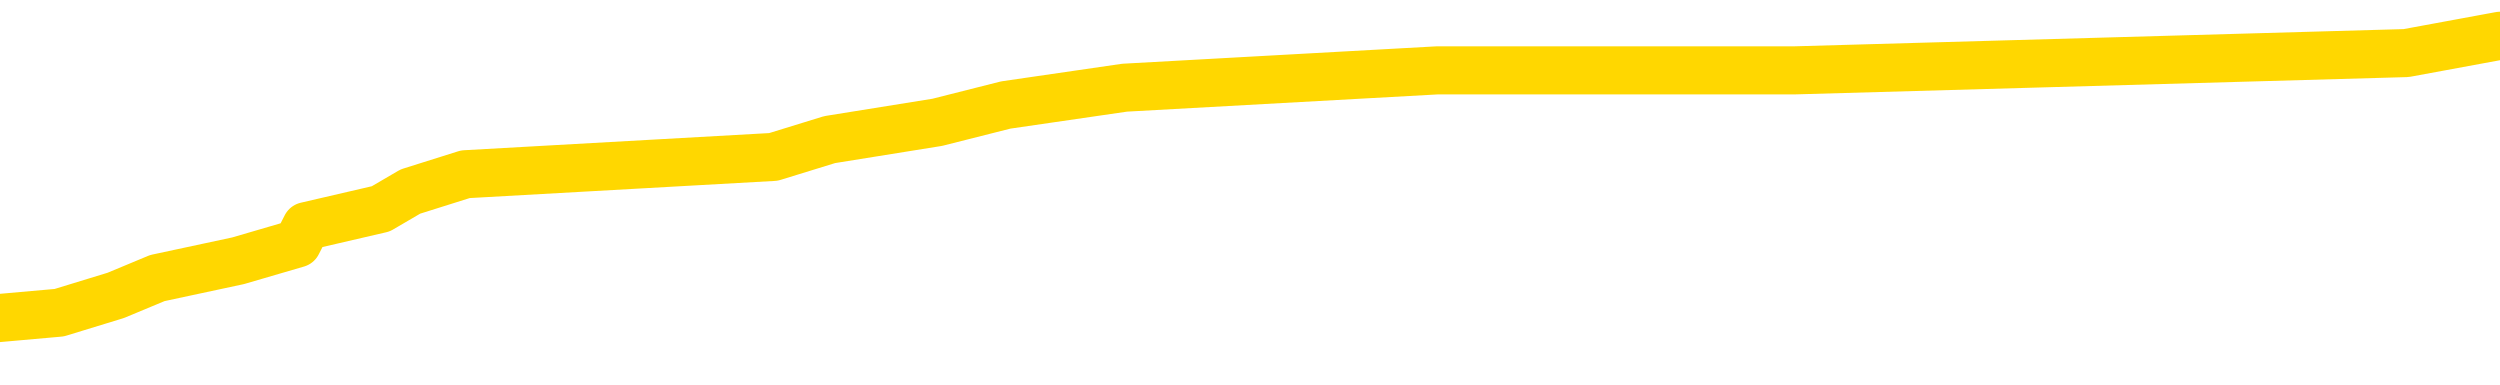 <svg xmlns="http://www.w3.org/2000/svg" version="1.1" viewBox="0 0 6500 1000">
	<path fill="none" stroke="gold" stroke-width="125" stroke-linecap="round" stroke-linejoin="round" d="M0 99147  L-669399 99147 L-669215 99102 L-668725 99012 L-668431 98967 L-668120 98877 L-667886 98831 L-667832 98741 L-667773 98651 L-667620 98606 L-667579 98516 L-667447 98471 L-667154 98426 L-666614 98426 L-666003 98381 L-665955 98381 L-665315 98336 L-665282 98336 L-664756 98336 L-664624 98291 L-664234 98201 L-663905 98111 L-663788 98021 L-663577 97931 L-662860 97931 L-662290 97886 L-662183 97886 L-662008 97840 L-661787 97750 L-661386 97705 L-661360 97615 L-660432 97525 L-660344 97435 L-660262 97345 L-660192 97255 L-659895 97210 L-659743 97120 L-657853 97165 L-657752 97165 L-657489 97165 L-657196 97210 L-657054 97120 L-656806 97120 L-656770 97075 L-656612 97030 L-656148 96940 L-655895 96895 L-655683 96804 L-655431 96759 L-655083 96714 L-654155 96624 L-654062 96534 L-653651 96489 L-652480 96399 L-651291 96354 L-651199 96264 L-651171 96174 L-650905 96084 L-650606 95994 L-650477 95904 L-650440 95813 L-649625 95813 L-649241 95859 L-648181 95904 L-648120 95904 L-647855 96804 L-647383 97660 L-647191 98516 L-646927 99372 L-646590 99327 L-646455 99282 L-645999 99237 L-645256 99192 L-645239 99147 L-645073 99057 L-645005 99057 L-644489 99012 L-643460 99012 L-643264 98967 L-642776 98922 L-642414 98877 L-642005 98877 L-641619 98922 L-639916 98922 L-639818 98922 L-639746 98922 L-639685 98922 L-639500 98877 L-639164 98877 L-638523 98831 L-638446 98786 L-638385 98786 L-638198 98741 L-638119 98741 L-637942 98696 L-637923 98651 L-637693 98651 L-637305 98606 L-636416 98606 L-636377 98561 L-636289 98516 L-636261 98426 L-635253 98381 L-635103 98291 L-635079 98246 L-634946 98201 L-634906 98156 L-633648 98111 L-633590 98111 L-633051 98066 L-632998 98066 L-632951 98066 L-632556 98021 L-632417 97976 L-632217 97931 L-632070 97931 L-631905 97931 L-631629 97976 L-631270 97976 L-630718 97931 L-630073 97886 L-629814 97795 L-629660 97750 L-629259 97705 L-629219 97660 L-629098 97615 L-629037 97660 L-629023 97660 L-628929 97660 L-628636 97615 L-628484 97435 L-628154 97345 L-628076 97255 L-628000 97210 L-627774 97075 L-627707 96985 L-627480 96895 L-627427 96804 L-627262 96759 L-626257 96714 L-626073 96669 L-625522 96624 L-625129 96534 L-624732 96489 L-623882 96399 L-623803 96354 L-623225 96309 L-622783 96309 L-622542 96264 L-622385 96264 L-621984 96174 L-621964 96174 L-621519 96129 L-621113 96084 L-620977 95994 L-620802 95904 L-620666 95813 L-620416 95723 L-619416 95678 L-619334 95633 L-619198 95588 L-619159 95543 L-618270 95498 L-618054 95453 L-617611 95408 L-617493 95363 L-617436 95318 L-616760 95318 L-616660 95273 L-616631 95273 L-615289 95228 L-614883 95183 L-614844 95138 L-613916 95093 L-613817 95048 L-613685 95003 L-613280 94958 L-613254 94913 L-613161 94868 L-612945 94822 L-612534 94732 L-611380 94642 L-611088 94552 L-611060 94462 L-610452 94417 L-610202 94327 L-610182 94282 L-609253 94237 L-609201 94147 L-609079 94102 L-609061 94012 L-608905 93967 L-608730 93877 L-608594 93831 L-608537 93786 L-608429 93741 L-608344 93696 L-608111 93651 L-608036 93606 L-607727 93561 L-607609 93516 L-607440 93471 L-607348 93426 L-607246 93426 L-607223 93381 L-607145 93381 L-607047 93291 L-606681 93246 L-606576 93201 L-606073 93156 L-605621 93111 L-605583 93066 L-605559 93021 L-605518 92976 L-605389 92931 L-605288 92886 L-604847 92840 L-604564 92795 L-603972 92750 L-603842 92705 L-603567 92615 L-603415 92570 L-603261 92525 L-603176 92435 L-603098 92390 L-602913 92345 L-602862 92345 L-602834 92300 L-602755 92255 L-602732 92210 L-602448 92120 L-601845 92030 L-600849 91985 L-600551 91940 L-599817 91895 L-599573 91850 L-599483 91804 L-598906 91759 L-598207 91714 L-597455 91669 L-597136 91624 L-596754 91534 L-596676 91489 L-596042 91444 L-595857 91399 L-595769 91399 L-595639 91399 L-595326 91354 L-595277 91309 L-595135 91264 L-595113 91219 L-594146 91174 L-593600 91129 L-593122 91129 L-593061 91129 L-592737 91129 L-592716 91084 L-592653 91084 L-592443 91039 L-592366 90994 L-592312 90949 L-592289 90904 L-592250 90859 L-592234 90813 L-591477 90768 L-591461 90723 L-590661 90678 L-590509 90633 L-589603 90588 L-589097 90543 L-588868 90453 L-588827 90453 L-588711 90408 L-588535 90363 L-587781 90408 L-587646 90363 L-587482 90318 L-587164 90273 L-586988 90183 L-585966 90093 L-585942 90003 L-585691 89958 L-585478 89868 L-584844 89822 L-584606 89732 L-584574 89642 L-584396 89552 L-584315 89462 L-584225 89417 L-584161 89327 L-583721 89237 L-583697 89192 L-583156 89147 L-582901 89102 L-582406 89057 L-581529 89012 L-581492 88967 L-581439 88922 L-581398 88877 L-581281 88831 L-581004 88786 L-580797 88696 L-580600 88606 L-580577 88516 L-580527 88426 L-580487 88381 L-580409 88336 L-579812 88246 L-579752 88201 L-579648 88156 L-579494 88111 L-578862 88066 L-578181 88021 L-577879 87931 L-577532 87886 L-577334 87840 L-577286 87750 L-576966 87705 L-576338 87660 L-576191 87615 L-576155 87570 L-576097 87525 L-576020 87435 L-575779 87435 L-575691 87390 L-575597 87345 L-575303 87300 L-575169 87255 L-575109 87210 L-575072 87120 L-574800 87120 L-573794 87075 L-573618 87030 L-573567 87030 L-573275 86985 L-573082 86895 L-572749 86850 L-572242 86804 L-571680 86714 L-571666 86624 L-571649 86579 L-571549 86489 L-571434 86399 L-571395 86309 L-571357 86264 L-571292 86264 L-571263 86219 L-571124 86264 L-570832 86264 L-570782 86264 L-570676 86264 L-570412 86219 L-569947 86174 L-569803 86174 L-569748 86084 L-569691 86039 L-569500 85994 L-569135 85949 L-568920 85949 L-568726 85949 L-568668 85949 L-568609 85859 L-568455 85813 L-568185 85768 L-567755 85994 L-567740 85994 L-567663 85949 L-567598 85904 L-567469 85588 L-567445 85543 L-567161 85498 L-567114 85453 L-567059 85408 L-566597 85363 L-566558 85363 L-566517 85318 L-566327 85273 L-565847 85228 L-565360 85183 L-565343 85138 L-565305 85093 L-565048 85048 L-564971 84958 L-564741 84913 L-564725 84822 L-564431 84732 L-563988 84687 L-563542 84642 L-563037 84597 L-562883 84552 L-562597 84507 L-562557 84417 L-562225 84372 L-562004 84327 L-561487 84237 L-561411 84192 L-561163 84102 L-560969 84012 L-560909 83967 L-560132 83922 L-560058 83922 L-559828 83877 L-559811 83877 L-559749 83831 L-559553 83786 L-559089 83786 L-559066 83741 L-558936 83741 L-557635 83741 L-557619 83741 L-557542 83696 L-557448 83696 L-557231 83696 L-557079 83651 L-556900 83696 L-556846 83741 L-556560 83786 L-556520 83786 L-556150 83786 L-555710 83786 L-555527 83786 L-555206 83741 L-554911 83741 L-554465 83651 L-554393 83606 L-553931 83516 L-553493 83471 L-553311 83426 L-551857 83336 L-551725 83291 L-551268 83201 L-551041 83156 L-550655 83066 L-550139 82976 L-549184 82886 L-548390 82795 L-547716 82750 L-547290 82660 L-546979 82615 L-546749 82480 L-546066 82345 L-546053 82210 L-545843 82030 L-545821 81985 L-545647 81895 L-544697 81850 L-544428 81759 L-543613 81714 L-543303 81624 L-543265 81579 L-543208 81489 L-542591 81444 L-541953 81354 L-540327 81309 L-539653 81264 L-539011 81264 L-538933 81264 L-538877 81264 L-538841 81264 L-538813 81219 L-538701 81129 L-538683 81084 L-538661 81039 L-538507 80994 L-538454 80904 L-538376 80859 L-538256 80813 L-538159 80768 L-538041 80723 L-537772 80633 L-537502 80588 L-537485 80498 L-537285 80453 L-537138 80363 L-536911 80318 L-536777 80273 L-536468 80228 L-536408 80183 L-536055 80093 L-535707 80048 L-535606 80003 L-535541 79913 L-535481 79868 L-535097 79777 L-534716 79732 L-534612 79687 L-534352 79642 L-534080 79552 L-533921 79507 L-533889 79462 L-533827 79417 L-533686 79372 L-533502 79327 L-533457 79282 L-533169 79282 L-533153 79237 L-532920 79237 L-532859 79192 L-532821 79192 L-532241 79147 L-532107 79102 L-532084 78922 L-532065 78606 L-532048 78246 L-532032 77886 L-532008 77525 L-531991 77255 L-531970 76940 L-531953 76624 L-531930 76444 L-531913 76264 L-531892 76129 L-531875 76039 L-531826 75904 L-531754 75768 L-531719 75543 L-531696 75363 L-531660 75183 L-531619 75003 L-531582 74913 L-531566 74732 L-531541 74597 L-531504 74507 L-531487 74372 L-531464 74282 L-531447 74192 L-531428 74102 L-531412 74012 L-531383 73877 L-531357 73741 L-531312 73696 L-531295 73606 L-531253 73561 L-531205 73471 L-531134 73381 L-531119 73291 L-531103 73201 L-531041 73156 L-531002 73111 L-530962 73066 L-530796 73021 L-530731 72976 L-530715 72931 L-530671 72840 L-530613 72795 L-530400 72750 L-530367 72705 L-530324 72660 L-530246 72615 L-529709 72570 L-529631 72525 L-529526 72435 L-529438 72390 L-529262 72345 L-528911 72300 L-528755 72255 L-528317 72210 L-528161 72165 L-528031 72120 L-527327 72030 L-527126 71985 L-526165 71895 L-525683 71850 L-525584 71850 L-525491 71804 L-525246 71759 L-525173 71714 L-524730 71624 L-524634 71579 L-524619 71534 L-524603 71489 L-524578 71444 L-524112 71399 L-523896 71354 L-523756 71309 L-523462 71264 L-523374 71219 L-523332 71174 L-523302 71129 L-523130 71084 L-523071 71039 L-522995 70994 L-522914 70949 L-522844 70949 L-522535 70904 L-522450 70859 L-522236 70813 L-522201 70768 L-521518 70723 L-521419 70678 L-521214 70633 L-521167 70588 L-520889 70543 L-520827 70498 L-520810 70408 L-520732 70363 L-520424 70273 L-520399 70228 L-520345 70138 L-520322 70093 L-520200 70048 L-520064 69958 L-519820 69913 L-519694 69913 L-519048 69868 L-519032 69868 L-519007 69868 L-518827 69777 L-518751 69732 L-518659 69687 L-518231 69642 L-517815 69597 L-517422 69507 L-517343 69462 L-517324 69417 L-516961 69372 L-516725 69327 L-516497 69282 L-516183 69237 L-516106 69192 L-516025 69102 L-515847 69012 L-515831 68967 L-515566 68877 L-515486 68831 L-515255 68786 L-515029 68741 L-514714 68741 L-514538 68696 L-514177 68696 L-513786 68651 L-513716 68561 L-513652 68516 L-513512 68426 L-513460 68381 L-513359 68291 L-512857 68246 L-512660 68201 L-512413 68156 L-512227 68111 L-511928 68066 L-511852 68021 L-511686 67931 L-510801 67886 L-510773 67795 L-510650 67705 L-510071 67660 L-509993 67615 L-509280 67615 L-508968 67615 L-508755 67615 L-508738 67615 L-508352 67615 L-507826 67525 L-507380 67480 L-507051 67435 L-506898 67390 L-506572 67390 L-506394 67345 L-506312 67345 L-506106 67255 L-505930 67210 L-505001 67165 L-504112 67120 L-504073 67075 L-503845 67075 L-503466 67030 L-502678 66985 L-502444 66940 L-502368 66895 L-502011 66850 L-501439 66759 L-501172 66714 L-500785 66669 L-500682 66669 L-500512 66669 L-499893 66669 L-499682 66669 L-499374 66669 L-499321 66624 L-499194 66579 L-499140 66534 L-499021 66489 L-498685 66399 L-497726 66354 L-497595 66264 L-497393 66219 L-496762 66174 L-496450 66129 L-496036 66084 L-496009 66039 L-495863 65994 L-495443 65949 L-494111 65949 L-494064 65904 L-493935 65813 L-493919 65768 L-493340 65678 L-493135 65633 L-493105 65588 L-493064 65543 L-493007 65498 L-492969 65453 L-492891 65408 L-492748 65363 L-492294 65318 L-492176 65273 L-491890 65228 L-491518 65183 L-491421 65138 L-491095 65093 L-490740 65048 L-490570 65003 L-490523 64958 L-490414 64913 L-490325 64868 L-490297 64822 L-490221 64732 L-489917 64687 L-489883 64597 L-489812 64552 L-489444 64507 L-489108 64462 L-489027 64462 L-488808 64417 L-488636 64372 L-488609 64327 L-488112 64282 L-487562 64192 L-486682 64147 L-486583 64057 L-486507 64012 L-486232 63967 L-485985 63877 L-485911 63831 L-485849 63741 L-485730 63696 L-485688 63651 L-485578 63606 L-485501 63516 L-484800 63471 L-484555 63426 L-484515 63381 L-484359 63336 L-483760 63336 L-483533 63336 L-483441 63336 L-482965 63336 L-482368 63246 L-481848 63201 L-481827 63156 L-481682 63111 L-481362 63111 L-480820 63111 L-480588 63111 L-480418 63111 L-479931 63066 L-479704 63021 L-479619 62976 L-479272 62931 L-478946 62931 L-478423 62886 L-478096 62840 L-477496 62795 L-477298 62705 L-477246 62660 L-477205 62615 L-476924 62570 L-476240 62480 L-475930 62435 L-475905 62345 L-475714 62300 L-475491 62255 L-475405 62210 L-474741 62120 L-474717 62075 L-474495 61985 L-474165 61940 L-473813 61850 L-473608 61804 L-473376 61714 L-473118 61669 L-472928 61579 L-472881 61534 L-472654 61489 L-472619 61444 L-472463 61399 L-472248 61354 L-472075 61309 L-471984 61264 L-471707 61219 L-471463 61174 L-471148 61129 L-470721 61129 L-470684 61129 L-470201 61129 L-469967 61129 L-469756 61084 L-469529 61039 L-468980 61039 L-468732 60994 L-467898 60994 L-467843 60949 L-467821 60904 L-467663 60859 L-467201 60813 L-467161 60768 L-466821 60678 L-466688 60633 L-466465 60588 L-465893 60543 L-465421 60498 L-465226 60453 L-465034 60408 L-464844 60363 L-464742 60318 L-464374 60273 L-464327 60228 L-464246 60183 L-462952 60138 L-462904 60093 L-462636 60093 L-462491 60093 L-461940 60093 L-461823 60048 L-461741 60003 L-461382 59958 L-461159 59913 L-460877 59868 L-460548 59777 L-460040 59732 L-459928 59687 L-459849 59642 L-459684 59597 L-459390 59597 L-458921 59597 L-458725 59642 L-458674 59642 L-458024 59597 L-457903 59552 L-457449 59552 L-457413 59507 L-456944 59462 L-456834 59417 L-456817 59372 L-456601 59372 L-456420 59327 L-455889 59327 L-454859 59327 L-454660 59282 L-454201 59237 L-453253 59147 L-453154 59102 L-452801 59012 L-452740 58967 L-452725 58922 L-452690 58877 L-452321 58831 L-452201 58786 L-451959 58741 L-451795 58696 L-451608 58651 L-451487 58606 L-450416 58516 L-449558 58471 L-449346 58381 L-449248 58336 L-449074 58246 L-448741 58201 L-448669 58156 L-448612 58111 L-448436 58111 L-448047 58066 L-447812 58021 L-447701 57976 L-447584 57931 L-446603 57886 L-446577 57840 L-445983 57750 L-445951 57750 L-445802 57705 L-445518 57660 L-444606 57660 L-443660 57660 L-443507 57615 L-443404 57615 L-443273 57570 L-443129 57525 L-443103 57480 L-442989 57435 L-442770 57390 L-442089 57345 L-441960 57300 L-441656 57255 L-441417 57165 L-441084 57120 L-440445 57075 L-440103 56985 L-440041 56940 L-439885 56940 L-438964 56940 L-438493 56940 L-438450 56940 L-438437 56895 L-438396 56850 L-438374 56804 L-438347 56759 L-438203 56714 L-437780 56669 L-437445 56669 L-437254 56624 L-436825 56624 L-436637 56579 L-436248 56489 L-435714 56444 L-435342 56399 L-435320 56399 L-435070 56354 L-434952 56309 L-434876 56264 L-434740 56219 L-434701 56174 L-434621 56129 L-434227 56084 L-433731 56039 L-433619 55949 L-433446 55904 L-433138 55859 L-432690 55813 L-432367 55768 L-432225 55678 L-431797 55588 L-431644 55498 L-431589 55408 L-430775 55363 L-430755 55318 L-430384 55273 L-430327 55273 L-429198 55228 L-429130 55228 L-428571 55183 L-428377 55138 L-428240 55093 L-428007 55048 L-427660 55003 L-427625 54913 L-427590 54868 L-427522 54777 L-427173 54732 L-427001 54687 L-426516 54642 L-426500 54597 L-426174 54552 L-426017 54507 L-424876 54417 L-424852 54372 L-424660 54282 L-424466 54237 L-424216 54192 L-424199 54147 L-423179 54102 L-422881 54057 L-422805 54012 L-422669 53922 L-422494 53877 L-421917 53786 L-421701 53741 L-421637 53696 L-421507 53651 L-421470 53561 L-420947 53516 L-420809 71264 L-420794 71264 L-420772 71264 L-420751 71264 L-420524 53471 L-419748 53471 L-419707 53471 L-419339 53471 L-419261 53426 L-419208 53381 L-418535 53336 L-417793 53291 L-417368 53291 L-416920 53246 L-415859 53201 L-415547 53111 L-415137 53111 L-415065 53066 L-414541 53066 L-414446 53066 L-414428 53066 L-413984 53021 L-413798 52931 L-413018 52840 L-412345 52795 L-411933 52660 L-411701 52570 L-411561 52525 L-411479 52435 L-411459 52390 L-411383 52390 L-411255 52345 L-410938 52390 L-410714 52390 L-410389 52345 L-410326 52345 L-409956 52345 L-409923 52345 L-409715 52345 L-409047 52345 L-408970 52345 L-408812 52255 L-408701 52255 L-408375 52210 L-408220 52165 L-407879 52165 L-407822 52075 L-407484 51985 L-407280 51940 L-407227 51850 L-405851 51804 L-405721 51759 L-405288 51714 L-404967 51669 L-404140 51579 L-404016 51534 L-403285 51444 L-403129 51354 L-403089 51309 L-403035 51264 L-403012 51219 L-402898 51174 L-402601 51129 L-402312 51084 L-402257 51039 L-402137 50994 L-402106 50949 L-402007 50904 L-401563 50904 L-401411 50859 L-400576 50859 L-400034 50813 L-399699 50813 L-399683 50768 L-399608 50723 L-399492 50678 L-399297 50633 L-399033 50588 L-398198 50543 L-398102 50498 L-397580 50453 L-397539 50408 L-397439 50363 L-396611 50363 L-396476 50318 L-396137 50318 L-395583 50273 L-395203 50228 L-395040 50183 L-394731 50138 L-393918 50093 L-393612 50048 L-393343 50048 L-393022 50048 L-392701 50093 L-392426 50093 L-391597 50003 L-391502 49958 L-391409 49822 L-391305 49687 L-390918 49552 L-390438 49462 L-390421 49417 L-390303 49372 L-389935 49282 L-389840 49237 L-389006 49147 L-388929 49102 L-388630 49057 L-388539 49012 L-388132 48922 L-388021 48831 L-387322 48786 L-386849 48741 L-386789 48696 L-386570 48606 L-386296 48561 L-386183 48516 L-385156 48471 L-384770 48426 L-384749 48381 L-384417 48336 L-384172 48291 L-383739 48246 L-383629 48201 L-383511 48156 L-383059 48066 L-382469 48021 L-382132 47976 L-380239 47931 L-380126 47840 L-379914 47795 L-378596 47750 L-378489 37615 L-378423 27615 L-378387 18381 L-378325 18381 L-377826 28426 L-377151 38336 L-377129 47480 L-376858 47390 L-375890 47390 L-375201 47345 L-375039 47300 L-374498 47255 L-374408 47210 L-373389 47165 L-372441 47075 L-372076 47120 L-371973 47165 L-371385 47165 L-371325 47165 L-371225 47120 L-370785 47030 L-370677 46985 L-370235 46940 L-369236 46804 L-368979 46669 L-368876 46534 L-368746 46444 L-368380 46354 L-367799 46264 L-367768 46219 L-367452 46174 L-365469 46129 L-365353 46084 L-365286 46084 L-364927 46039 L-363309 45994 L-363131 45994 L-362987 45994 L-362164 46039 L-362111 46084 L-362057 46084 L-361623 46084 L-360642 46129 L-360569 46129 L-359484 46084 L-359271 46084 L-358555 45994 L-358166 45949 L-357947 45859 L-357628 45768 L-357134 45678 L-357006 45633 L-356778 45543 L-356545 45453 L-356486 45408 L-356196 45363 L-355924 45273 L-354894 45228 L-353229 45183 L-352810 45138 L-352673 45093 L-352517 45093 L-352212 45048 L-351983 44958 L-351825 44913 L-351666 44822 L-351497 44732 L-351449 44687 L-351396 44642 L-351374 44642 L-350988 44597 L-350738 44597 L-350468 44597 L-350307 44597 L-350217 44597 L-348559 44597 L-348393 44642 L-348014 44597 L-347554 44597 L-346944 44507 L-345851 44462 L-345420 44417 L-345388 44372 L-345326 44327 L-345308 44282 L-343605 44237 L-343563 44192 L-343096 44147 L-342910 44102 L-342877 44012 L-342282 43967 L-342232 43922 L-341910 43877 L-341859 43831 L-341648 43786 L-341630 43741 L-341364 43651 L-341311 43606 L-340842 43561 L-340332 43471 L-340254 43471 L-339959 43426 L-339943 43381 L-339904 43336 L-339833 43291 L-339676 43246 L-338730 43246 L-338673 43246 L-338152 43246 L-337960 43201 L-337859 43201 L-337633 43156 L-337123 43156 L-336735 44372 L-336666 44372 L-336317 44327 L-335960 44282 L-334832 42976 L-334780 42886 L-334554 42840 L-334520 42795 L-334395 42705 L-334297 42705 L-334032 42705 L-333292 42750 L-332713 42750 L-332420 42750 L-331714 42750 L-331535 42705 L-331512 42705 L-330876 42660 L-330565 42615 L-330168 42615 L-330139 42570 L-330118 42525 L-329964 42480 L-329279 42480 L-329262 42480 L-328922 42480 L-328650 42435 L-328612 42390 L-328556 42300 L-328534 42255 L-328462 42210 L-328130 42165 L-328024 42120 L-327996 42030 L-327797 41985 L-327645 41940 L-326777 41895 L-326214 41804 L-326198 41804 L-326097 41759 L-325995 41804 L-325848 41804 L-325770 41804 L-325732 41759 L-325677 41714 L-325603 41669 L-325458 41624 L-324976 41624 L-324572 41579 L-323706 41624 L-323686 41624 L-323428 41624 L-323351 41624 L-323322 41579 L-323312 41489 L-323295 41444 L-323002 41399 L-322962 41354 L-322890 41309 L-322817 41264 L-322612 41219 L-322452 41084 L-322150 40949 L-322073 40768 L-322056 40633 L-321840 40543 L-321608 40543 L-321498 40588 L-321129 40633 L-320971 40633 L-320739 40633 L-320571 40633 L-320425 40588 L-320293 40543 L-319018 40453 L-318614 40363 L-318553 40318 L-318437 40228 L-318011 40183 L-317996 40093 L-317934 40048 L-317661 39958 L-317548 39913 L-317266 39822 L-316989 39777 L-316564 39687 L-316541 39642 L-316463 39597 L-316338 39552 L-315751 39507 L-315360 39462 L-315024 39417 L-314435 39372 L-314333 39372 L-314162 39327 L-314026 39327 L-313198 39282 L-312013 39237 L-311977 39192 L-311922 39192 L-311701 39147 L-311496 39147 L-311341 39147 L-311085 39102 L-311008 39057 L-310466 39012 L-310429 38967 L-310180 38922 L-309793 38877 L-308967 38831 L-308609 38786 L-308299 38786 L-308041 38741 L-307817 38696 L-307411 38651 L-307294 38606 L-307111 38561 L-307058 38561 L-306869 38516 L-306698 38471 L-306670 38426 L-306389 38381 L-306079 38336 L-305941 38291 L-305631 38246 L-305437 38246 L-305422 38201 L-304702 38201 L-304569 38111 L-304271 38066 L-304181 38021 L-303580 38021 L-303542 37976 L-303463 37931 L-302843 37886 L-302691 37795 L-302651 37750 L-302340 37705 L-302148 37660 L-301955 37570 L-301900 37480 L-301591 37435 L-301539 37390 L-301484 37435 L-301458 37435 L-301334 37435 L-300523 37390 L-300447 37345 L-299906 37300 L-299637 37255 L-298978 37210 L-298070 37165 L-297829 37120 L-297296 37075 L-297079 37030 L-295972 37075 L-295922 37075 L-295146 37075 L-294598 37030 L-294487 36985 L-294334 36895 L-294279 36850 L-294114 36804 L-293736 36759 L-293289 36714 L-293234 36669 L-293080 36624 L-292400 36579 L-292180 36534 L-291662 36489 L-290813 36399 L-290797 36354 L-289006 36309 L-288451 36264 L-288334 36219 L-287328 36174 L-287292 36129 L-287059 36129 L-286967 36129 L-286927 36129 L-286595 36084 L-286243 36039 L-285978 35949 L-285691 35904 L-285380 35813 L-285126 35723 L-285032 35678 L-284542 35633 L-284335 35588 L-283769 35543 L-283655 35588 L-283304 35543 L-283252 35543 L-283212 35543 L-282609 35453 L-281875 35363 L-281294 35273 L-281058 35183 L-280518 35048 L-280365 34958 L-279863 34913 L-279654 34822 L-279631 34822 L-279572 34777 L-278609 34777 L-278432 34732 L-277990 34687 L-277966 34597 L-277811 34552 L-277729 34552 L-277579 34597 L-276932 34597 L-276882 34552 L-275762 34507 L-274778 34462 L-274717 34417 L-273996 34372 L-273131 34327 L-272752 34282 L-272533 34282 L-271774 34237 L-271722 34192 L-271413 34102 L-270561 34102 L-270368 34057 L-270191 34012 L-269967 34012 L-269840 33967 L-269648 33967 L-269416 33922 L-269246 33967 L-268960 33922 L-268680 33922 L-268597 33877 L-268427 33831 L-268410 33741 L-268256 33696 L-268217 33651 L-267442 33606 L-267365 33606 L-267133 33516 L-266706 33471 L-266361 33426 L-265777 33381 L-265509 33381 L-265250 33381 L-265120 33291 L-265104 33246 L-264990 33201 L-264966 33156 L-264732 33111 L-264696 33066 L-263380 33066 L-263324 33021 L-262645 32931 L-262073 32931 L-261947 32931 L-261794 32931 L-261717 32931 L-261405 32840 L-261132 32795 L-261043 32705 L-260942 32705 L-260014 32660 L-259938 32660 L-259574 32660 L-259549 32615 L-259513 32570 L-258737 32480 L-258645 32435 L-258505 32390 L-258103 32345 L-257842 32345 L-257598 32390 L-257384 32345 L-257304 32345 L-257227 32345 L-257151 32345 L-256964 32390 L-256898 32390 L-256648 32390 L-256593 32345 L-256455 32300 L-256376 32210 L-256262 32165 L-256039 32120 L-255875 32075 L-255834 32030 L-255665 31985 L-255294 31940 L-255279 31895 L-255163 31850 L-254442 31804 L-254406 31759 L-254273 31759 L-253925 31714 L-253514 31714 L-253477 31714 L-253399 31669 L-253361 31624 L-252996 31579 L-252792 31534 L-252777 31489 L-252432 31444 L-252083 31444 L-251757 31444 L-251656 31399 L-251503 31399 L-251308 31354 L-251077 31354 L-250984 31354 L-250829 31354 L-250752 31354 L-250711 31309 L-250597 31264 L-250574 31219 L-250323 31219 L-250185 31129 L-249607 30994 L-248779 30904 L-248291 30813 L-248169 30768 L-248131 30723 L-248118 30678 L-247966 30588 L-247865 30498 L-247632 30453 L-247242 30363 L-246937 30318 L-246922 30273 L-246751 30228 L-246512 30138 L-245916 30138 L-245312 30093 L-245273 30093 L-245232 30093 L-245079 30048 L-245026 30003 L-244963 29958 L-244895 29913 L-244841 29822 L-244815 29777 L-244769 29732 L-244674 29642 L-244537 29597 L-244384 29552 L-244252 29507 L-244211 29507 L-244175 29462 L-244113 29417 L-243840 29327 L-243525 29282 L-243484 29192 L-243399 29147 L-243222 29102 L-242985 29057 L-242627 29012 L-242597 28967 L-242028 28922 L-241905 28877 L-241669 28831 L-241646 28831 L-241365 28786 L-241080 28786 L-240824 28786 L-240252 28741 L-239955 28696 L-239879 28651 L-239180 28606 L-239103 28561 L-239068 28516 L-239041 28471 L-238990 28381 L-238796 28336 L-238656 28246 L-238620 28201 L-238579 28156 L-237984 28111 L-237752 28066 L-237468 28381 L-237414 28651 L-237340 28967 L-237262 29237 L-237026 29147 L-236782 29102 L-236646 29057 L-236540 29012 L-236460 28967 L-236073 28877 L-235946 28831 L-235793 28786 L-235756 28741 L-235610 28696 L-235388 28651 L-235214 28606 L-235145 28561 L-234324 28471 L-234308 28471 L-234013 28426 L-233225 28381 L-232915 28381 L-232769 28336 L-232541 28291 L-232340 28201 L-231403 28156 L-231367 28111 L-231344 28066 L-231303 27976 L-231035 27931 L-230438 27886 L-230374 27840 L-230339 27795 L-230322 27750 L-229627 27750 L-229426 27750 L-229394 27750 L-229060 27750 L-228953 27705 L-228328 27615 L-227824 27570 L-227786 27480 L-227344 27480 L-227248 27435 L-227089 27435 L-226776 27435 L-226764 27435 L-226324 27480 L-225842 27525 L-225713 27525 L-225392 27525 L-225324 27480 L-225020 27480 L-224844 27435 L-224651 27390 L-224408 27300 L-224210 27210 L-224185 27120 L-223606 27075 L-223536 27030 L-223127 26985 L-223072 26940 L-223026 26895 L-222662 26850 L-222516 26804 L-222311 26759 L-222214 26759 L-222059 26714 L-221998 26669 L-221850 26579 L-221750 26534 L-221193 26534 L-221170 26624 L-220998 26669 L-220456 26714 L-220395 26714 L-220342 26624 L-220313 26534 L-220242 26489 L-220225 26399 L-220162 26354 L-220126 26264 L-219971 26219 L-219645 26174 L-219079 26129 L-219065 26084 L-219003 25994 L-218901 25904 L-218855 25904 L-218612 25859 L-218190 25859 L-218035 25859 L-216294 25768 L-215752 25723 L-214809 25678 L-214399 25633 L-213858 25543 L-213662 25498 L-213493 25453 L-213197 25408 L-213083 25363 L-213068 25363 L-212913 25318 L-212773 25273 L-212696 25183 L-212564 25183 L-212217 25183 L-211846 25228 L-211248 25228 L-211072 25228 L-210916 25183 L-210647 25138 L-210495 25138 L-210204 25273 L-210181 25363 L-210098 25453 L-209870 25543 L-209171 25498 L-209044 25453 L-208613 25408 L-208518 25363 L-207314 25363 L-207264 25318 L-206971 25318 L-206568 25273 L-206292 25183 L-206273 25138 L-206155 25093 L-206079 25048 L-205897 25003 L-205417 24958 L-204966 24868 L-204556 24822 L-204525 24777 L-204107 24732 L-203993 24732 L-203875 24732 L-203860 24732 L-203665 24687 L-203644 24597 L-203411 24552 L-202968 24507 L-202649 24417 L-202184 24417 L-202019 24372 L-201864 24327 L-201708 24327 L-201254 24327 L-200935 24327 L-200880 24372 L-200509 24372 L-200471 24417 L-200145 24417 L-200028 24372 L-199930 24327 L-199604 24237 L-199217 24192 L-198956 24147 L-198597 24057 L-198341 24012 L-196171 23967 L-196121 23922 L-196099 23877 L-195687 23877 L-195626 23877 L-195556 23922 L-195325 23922 L-195014 23877 L-194711 23786 L-194666 23741 L-194359 23696 L-194226 23651 L-194009 23606 L-193297 23561 L-193142 23561 L-193003 23516 L-192855 23516 L-192834 23516 L-192639 23471 L-192614 23426 L-192523 23381 L-192501 23336 L-192485 23291 L-192384 23246 L-191456 23201 L-190998 23201 L-189906 23111 L-189483 23111 L-189079 23066 L-189041 23021 L-188787 22976 L-188013 22886 L-187996 22840 L-187972 22795 L-187779 22750 L-187043 22705 L-186773 22660 L-186733 22615 L-186334 22525 L-186309 22480 L-185520 22435 L-184840 22390 L-183469 22345 L-183199 22300 L-183150 22255 L-182613 22165 L-182580 22120 L-182478 22030 L-182154 21985 L-182075 21940 L-181806 21940 L-180893 21895 L-180754 21895 L-180506 21804 L-179960 21804 L-179538 21759 L-179345 21714 L-179330 21714 L-179192 21624 L-179098 21579 L-178971 21534 L-178711 21489 L-178686 21399 L-178594 21354 L-178284 21309 L-178224 21264 L-178107 21264 L-177757 21264 L-176947 21264 L-176715 21174 L-175886 21174 L-175654 21084 L-175438 21039 L-174919 21039 L-174281 20994 L-173865 20949 L-173542 20904 L-173062 20859 L-172636 20859 L-172575 20813 L-172226 20813 L-172186 20768 L-172172 20723 L-172073 20633 L-172027 20633 L-171542 20588 L-170740 20588 L-170406 20588 L-169325 20543 L-168845 20498 L-168822 20453 L-168682 20408 L-168126 20363 L-167429 20318 L-167120 20273 L-166898 20228 L-166794 20183 L-166691 20093 L-166020 20048 L-165926 20003 L-165904 20003 L-165827 19958 L-165649 19958 L-165477 19958 L-165296 19913 L-165283 19868 L-165206 19822 L-165042 19777 L-164527 19732 L-164511 19687 L-164371 19687 L-164008 19642 L-163984 19642 L-163854 19597 L-163829 19552 L-163467 19507 L-162941 19417 L-162848 19372 L-162632 19282 L-162538 19237 L-162514 19192 L-162049 19147 L-161972 19147 L-161571 19102 L-161120 19102 L-159868 19057 L-159830 19012 L-159398 18967 L-159365 18922 L-158646 18877 L-158470 18831 L-158334 18786 L-158028 18741 L-157973 18696 L-157948 18606 L-157932 18516 L-157757 18471 L-157567 18426 L-157060 18426 L-156686 18066 L-156348 17660 L-156309 17300 L-155590 16985 L-155496 16940 L-155458 16895 L-154916 16895 L-154893 16850 L-154490 16804 L-154065 16759 L-153794 16759 L-153614 16714 L-153368 16624 L-153345 16579 L-153288 16489 L-152672 16444 L-152169 16399 L-151782 16399 L-151163 16444 L-150947 16444 L-150792 16489 L-149499 16399 L-149400 16354 L-148958 16264 L-148626 16219 L-148326 16129 L-148083 16084 L-147349 15994 L-146770 15949 L-145940 15904 L-145840 15859 L-145282 15813 L-145144 15768 L-143502 15723 L-143441 15723 L-143348 15723 L-142381 15723 L-142203 15678 L-141916 15678 L-141698 15678 L-141620 15633 L-141349 15633 L-141233 15588 L-141080 15543 L-140770 15498 L-140692 15453 L-140601 15453 L-140523 15408 L-140407 15408 L-140228 15363 L-140136 15318 L-140098 15273 L-139595 15273 L-139376 15228 L-139247 15228 L-139092 15183 L-139037 15138 L-138912 15138 L-138527 15093 L-138019 15048 L-137947 15003 L-137466 14958 L-137389 14913 L-137289 14913 L-137056 14868 L-136591 14868 L-136361 14868 L-136345 14868 L-136112 14868 L-135958 14868 L-135896 14868 L-135703 14822 L-135432 14732 L-134681 14687 L-133728 14687 L-133692 14642 L-133467 14642 L-133027 14642 L-132746 14552 L-132398 14507 L-131329 14462 L-130401 14462 L-130270 14462 L-130223 14462 L-130154 14417 L-129999 14417 L-129922 14327 L-129748 14237 L-129314 14147 L-129110 14102 L-129049 14012 L-128467 13967 L-128313 13877 L-128197 13831 L-128156 13786 L-127987 13741 L-127850 13696 L-127639 13606 L-127562 13561 L-127538 13516 L-127330 13426 L-126920 13381 L-126895 13336 L-126672 13291 L-126527 13246 L-126492 13201 L-126479 13156 L-126456 13111 L-126223 13066 L-126037 13021 L-125820 12976 L-125795 12931 L-125106 12886 L-125002 12840 L-124966 12795 L-124946 12750 L-124752 12705 L-124698 12660 L-124582 12570 L-124500 12570 L-124389 12525 L-124075 12480 L-123615 12435 L-123360 12390 L-123126 12300 L-122996 12255 L-122644 12210 L-122584 12165 L-122432 12120 L-121859 12030 L-121773 11985 L-121620 11895 L-121324 11804 L-120954 11714 L-120651 11624 L-120574 11579 L-120169 11534 L-120001 11534 L-119857 11534 L-119317 11534 L-119256 11534 L-119240 11444 L-119074 11399 L-118869 11354 L-118794 11354 L-118701 11309 L-118291 11264 L-118276 11219 L-118252 11219 L-118059 11174 L-117982 11579 L-117812 11985 L-117750 12345 L-117734 12750 L-117220 12705 L-116998 12660 L-116379 12570 L-116126 12525 L-115932 12480 L-115893 12435 L-115819 12435 L-115754 12435 L-115103 12435 L-115065 12480 L-114890 12480 L-114824 12480 L-114150 12480 L-113761 12390 L-113500 12345 L-113262 12300 L-113184 12210 L-113169 12120 L-112966 12075 L-112596 11985 L-112370 11940 L-111735 11895 L-111715 11895 L-111328 11850 L-111234 11850 L-111176 11804 L-110900 11759 L-110590 11759 L-110513 11714 L-109662 11759 L-109319 11985 L-108882 12255 L-108448 12480 L-107953 12705 L-107804 12660 L-107535 12705 L-106297 12750 L-106241 12840 L-104477 12886 L-104287 12840 L-103277 12795 L-103126 12750 L-102750 12840 L-102429 12931 L-101824 13021 L-101754 13111 L-101577 13066 L-100748 13021 L-100610 12976 L-100223 12931 L-100039 12886 L-99995 12840 L-99875 12795 L-99665 12750 L-99218 12660 L-98869 12615 L-98737 12570 L-98328 12525 L-97978 12525 L-97693 12480 L-97499 12435 L-97345 12435 L-97181 12390 L-97113 12345 L-97013 12345 L-96779 12300 L-96663 12300 L-96610 12255 L-96068 12255 L-95603 12210 L-94421 12210 L-94288 12210 L-94263 12210 L-94211 12210 L-93543 12210 L-92508 12120 L-92315 12075 L-92135 12030 L-91983 12030 L-91943 11985 L-91928 11985 L-91866 11940 L-91541 11895 L-90380 11850 L-90187 11804 L-90010 11759 L-88896 11714 L-88036 11669 L-87930 11669 L-87456 11624 L-87263 11624 L-84942 11579 L-84864 11534 L-84743 11444 L-84708 11399 L-84671 11309 L-84577 11174 L-84361 11084 L-83780 10994 L-83394 10949 L-82621 10904 L-82543 10859 L-81845 10859 L-81304 10859 L-81263 10813 L-81133 10813 L-80669 10768 L-80630 10723 L-80496 10678 L-80127 10633 L-80098 10588 L-79948 10588 L-79547 10543 L-77723 10588 L-76916 10543 L-76197 10543 L-76181 10543 L-75867 10453 L-75305 10408 L-74804 10363 L-74285 10318 L-74264 10273 L-72520 10228 L-72351 10183 L-72155 10138 L-71261 10093 L-70743 10003 L-70532 9958 L-70274 9913 L-69565 9868 L-68614 9822 L-67956 9777 L-67917 9687 L-67630 9642 L-67548 9597 L-67452 9597 L-67321 9552 L-67243 9552 L-66508 9552 L-66171 9507 L-66121 9552 L-65866 9552 L-65580 9507 L-65154 9507 L-64574 9462 L-64315 9462 L-64163 9417 L-63916 9417 L-63878 9417 L-63080 9372 L-63043 9327 L-62866 9327 L-62456 9237 L-62228 9237 L-62151 9237 L-62020 9237 L-61904 9192 L-61556 9147 L-61493 9102 L-61340 9057 L-60599 9012 L-60488 8967 L-60318 8922 L-60279 8877 L-59984 8877 L-59583 8877 L-59406 8877 L-59312 8877 L-59002 8831 L-58201 8786 L-57742 8696 L-57223 8651 L-56734 8606 L-56038 8561 L-54992 8516 L-54723 8516 L-54669 8471 L-54509 8471 L-54257 8471 L-54011 8426 L-53932 8381 L-53718 8291 L-53406 8246 L-52942 8156 L-52928 8111 L-52632 8111 L-52618 8066 L-51627 8021 L-50955 7976 L-50620 7886 L-50004 7886 L-49867 7840 L-49228 7795 L-49098 7750 L-48147 7660 L-48047 7570 L-47488 7525 L-47079 7525 L-46651 7525 L-46560 7480 L-45725 7480 L-45361 7480 L-45322 7525 L-45190 7570 L-45013 7570 L-44796 7570 L-44743 7525 L-44586 7435 L-44333 7390 L-43232 7345 L-43155 7300 L-42936 7255 L-42805 7165 L-42769 7120 L-42575 7075 L-42476 7030 L-41992 6985 L-41707 6940 L-41547 6895 L-41452 6804 L-41181 6759 L-40911 6714 L-40895 6534 L-40757 6399 L-40618 6264 L-40292 6084 L-39983 5994 L-39942 5949 L-39866 5859 L-39751 5813 L-38900 5723 L-38574 5678 L-38242 5633 L-38110 5633 L-37894 5633 L-37877 5633 L-37197 5633 L-37104 5543 L-37080 5498 L-37065 5408 L-37026 5363 L-36614 5273 L-36345 5228 L-36305 5183 L-35936 5183 L-35727 5138 L-34644 5138 L-34627 5093 L-34599 5048 L-34579 5048 L-34202 4958 L-33947 4913 L-33699 4822 L-33559 4732 L-33427 4687 L-33095 4642 L-33003 4597 L-32942 4552 L-32383 4507 L-32322 4462 L-32166 4417 L-31972 4372 L-31780 4327 L-31764 4282 L-31726 4237 L-31687 4192 L-31416 4147 L-31293 4102 L-31261 4057 L-31161 4057 L-31005 4057 L-30864 4057 L-30580 4012 L-30255 4012 L-29559 3967 L-29536 3967 L-29027 3967 L-28181 3967 L-27818 3922 L-27663 3877 L-27059 3877 L-26889 3877 L-26828 3877 L-26773 3831 L-25718 3786 L-25699 3786 L-24793 3786 L-24772 3786 L-24605 3741 L-24363 3741 L-24313 3696 L-24258 3606 L-24120 3561 L-24081 3516 L-23153 3471 L-23097 3471 L-22976 3471 L-22904 3471 L-22788 3471 L-22610 3516 L-21627 3471 L-21488 3471 L-21370 3381 L-21075 3291 L-20828 3246 L-20792 3201 L-20737 3246 L-20715 3246 L-20582 3246 L-20503 3246 L-20366 3201 L-19743 3201 L-19576 3156 L-19112 3156 L-18935 3066 L-18919 3021 L-18859 2976 L-18742 2931 L-18260 2886 L-17564 2840 L-17191 2795 L-17022 2750 L-16056 2705 L-15901 2660 L-15723 2660 L-15630 2615 L-15375 2615 L-15205 2615 L-14558 2570 L-14547 2570 L-13967 2525 L-13828 2525 L-13773 2435 L-13038 2390 L-12999 2345 L-12922 2345 L-12280 2300 L-11505 2300 L-11413 2255 L-11364 2255 L-11349 2210 L-11313 2210 L-11296 2120 L-11234 2075 L-11217 2030 L-11197 2030 L-11043 1985 L-11004 1940 L-10988 1895 L-10949 1850 L-10809 1804 L-10733 1759 L-10368 1714 L-10020 1669 L-9247 1624 L-8644 1579 L-8448 1534 L-8218 1534 L-8080 1489 L-7442 1489 L-7153 1444 L-7131 1444 L-6671 1399 L-6438 1399 L-6383 1354 L-6345 1309 L-5842 1264 L-5292 1219 L-4503 1174 L-3380 1174 L-2486 1129 L-2398 1129 L-2099 1084 L-2027 1039 L-1911 994 L-734 949 L-386 904 L-364 859 L154 813 L301 768 L409 723 L619 678 L773 633 L796 588 L990 543 L1067 498 L1210 453 L2011 408 L2157 363 L2437 318 L2615 273 L2924 228 L3736 183 L4664 183 L6256 138 L6500 93" />
</svg>
